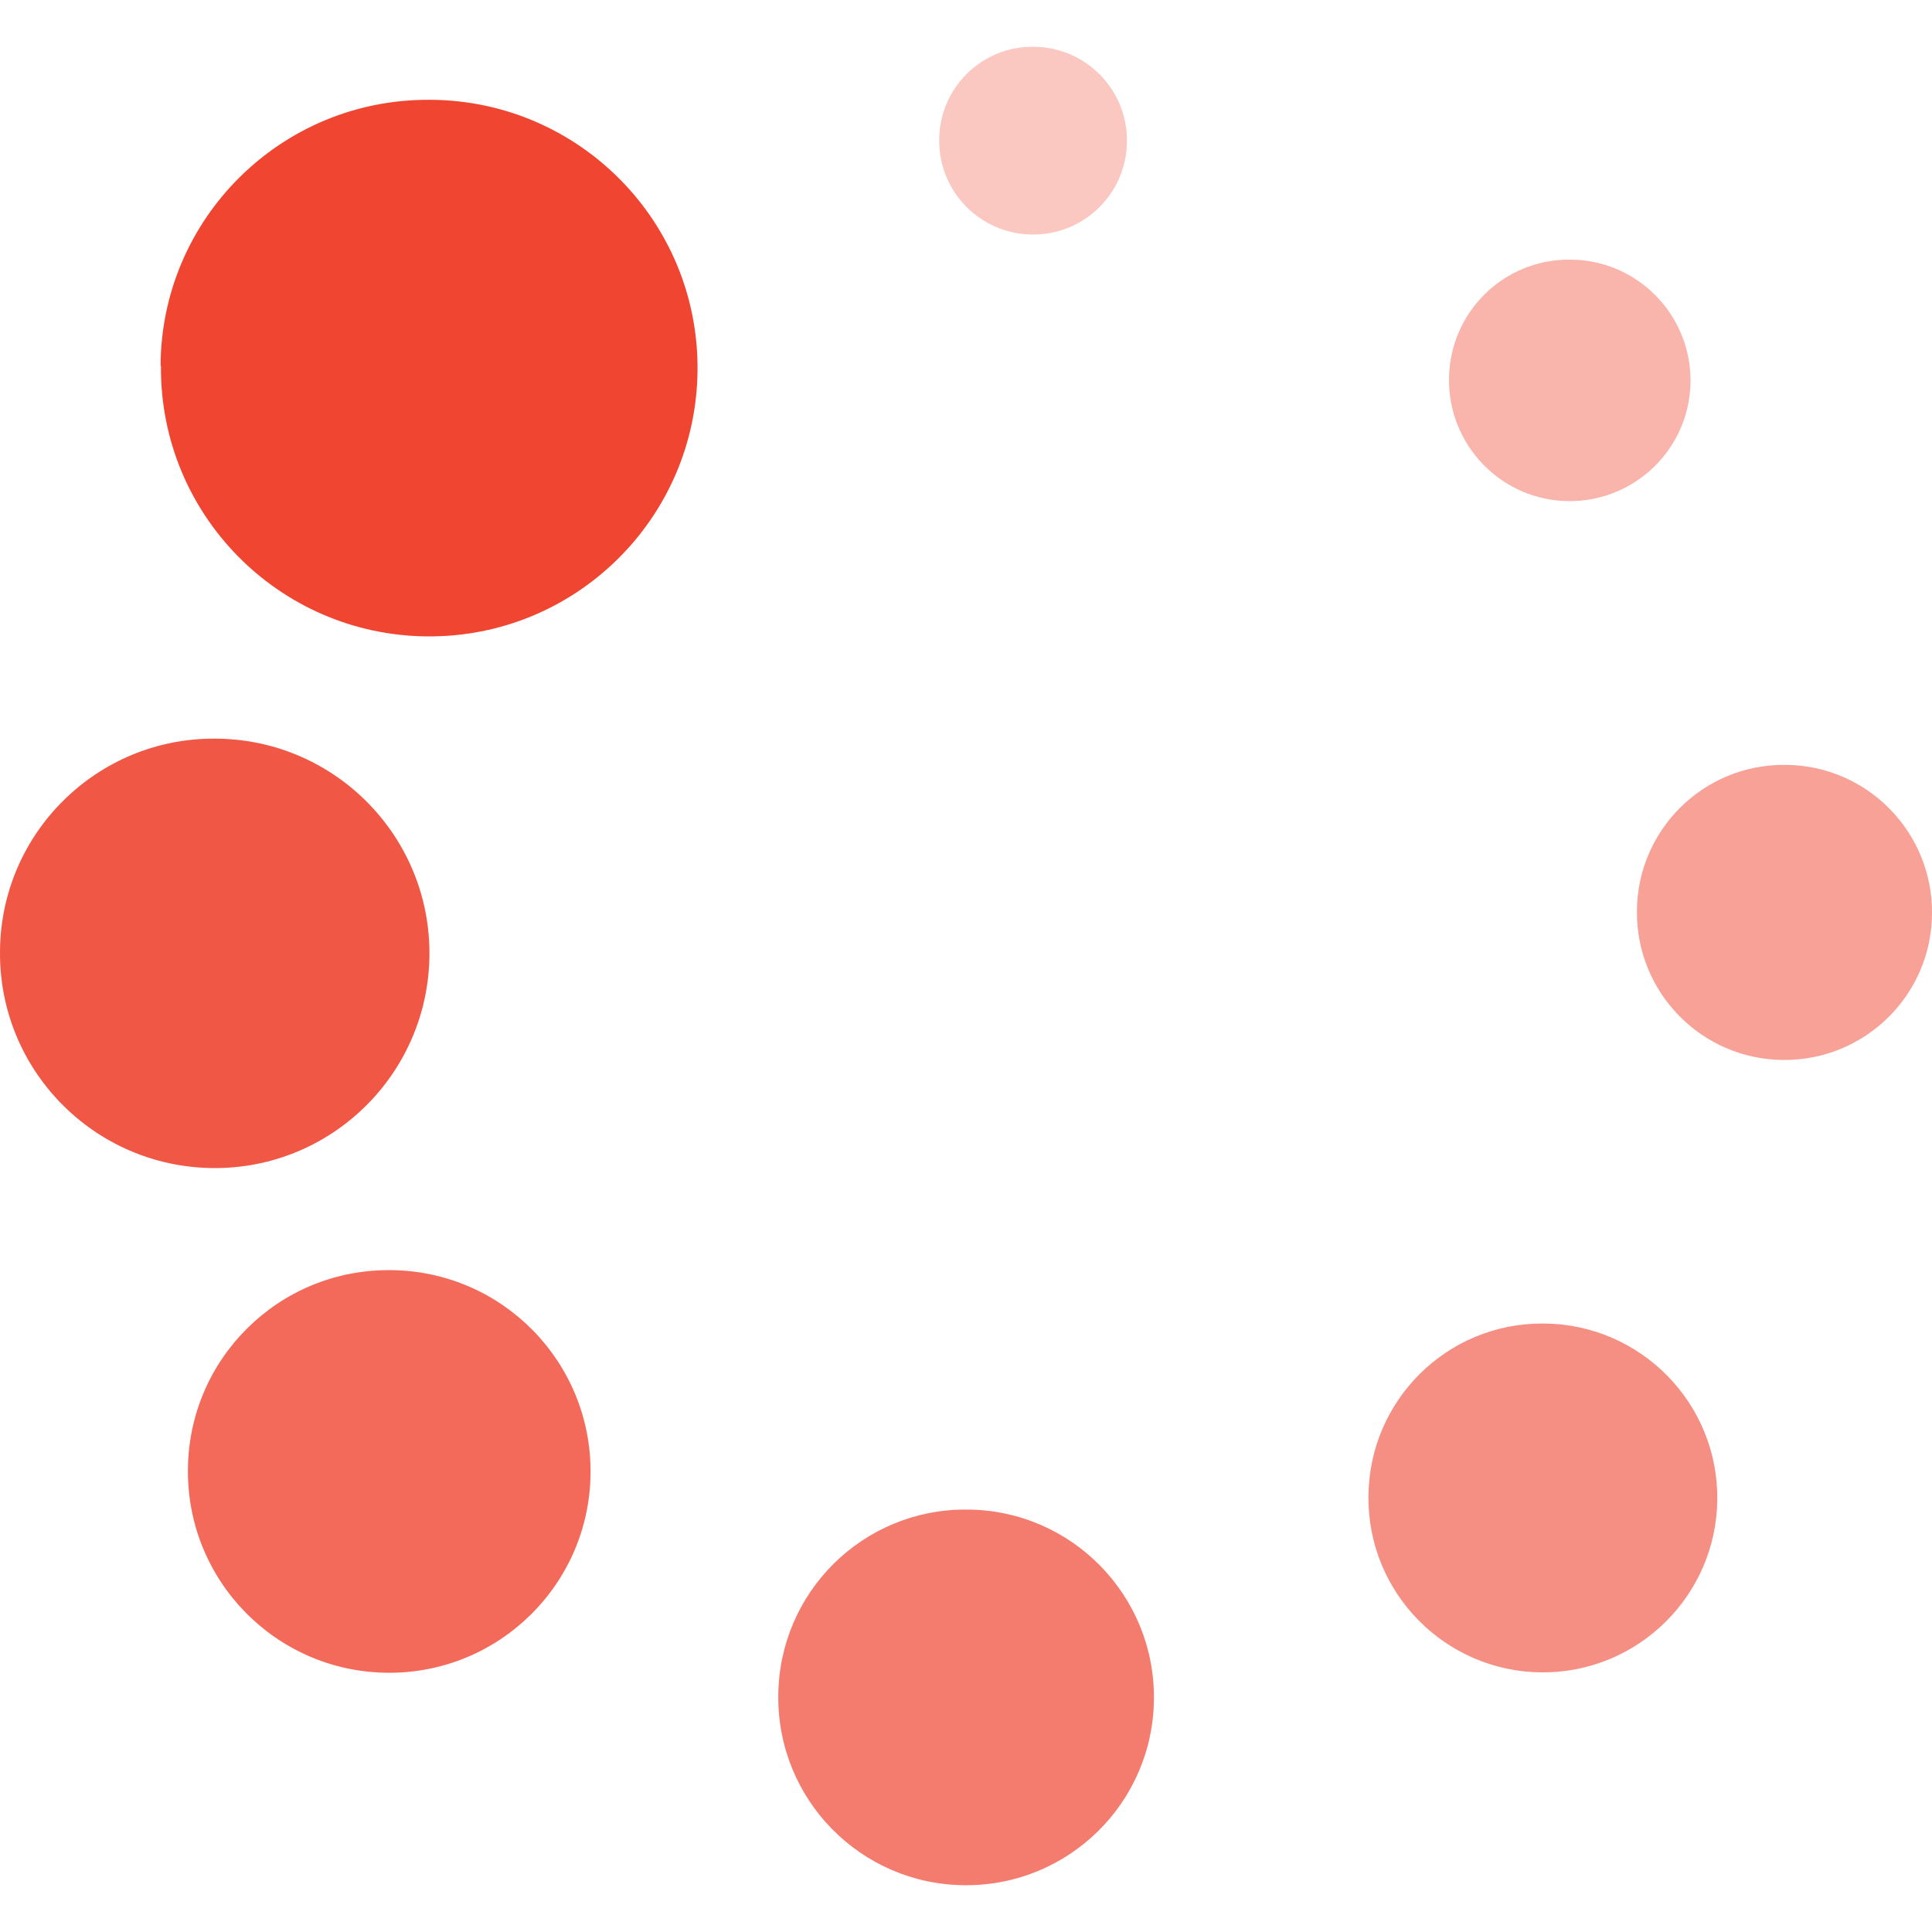 <?xml version="1.0" standalone="no"?><!DOCTYPE svg PUBLIC "-//W3C//DTD SVG 1.1//EN" "http://www.w3.org/Graphics/SVG/1.1/DTD/svg11.dtd"><svg t="1590982654527" class="icon" viewBox="0 0 1024 1024" version="1.1" xmlns="http://www.w3.org/2000/svg" p-id="4091" xmlns:xlink="http://www.w3.org/1999/xlink" width="64" height="64"><defs><style type="text/css"></style></defs><path d="M85.307 193.9c-0.7 78.5 62.4 142.7 141 143.4 78.5 0.7 142.7-62.4 143.4-141 0.7-78.5-62.4-142.7-141-143.4h-1.4c-78.2-0.3-141.9 62.8-142.2 141h0.2z" fill="#F04531" p-id="4092"></path><path d="M0.007 504.1c-0.7 62.8 49.7 114.3 112.6 115 62.8 0.7 114.3-49.7 115-112.6 0.7-62.8-49.7-114.3-112.6-115h-1.2C51.407 391.2 0.407 441.6 0.007 504.1z" fill="#F04531" opacity=".9" p-id="4093"></path><path d="M99.607 779C99.107 837.9 146.407 886.1 205.407 886.6c58.9 0.5 107.1-46.8 107.6-105.8 0.5-58.9-46.8-107.1-105.8-107.6h-0.9C147.607 673 99.907 720.3 99.607 779z" fill="#F04531" opacity=".8" p-id="4094"></path><path d="M412.507 898.8c-0.5 55 43.7 100 98.7 100.4 55 0.5 100-43.7 100.4-98.7 0.5-55-43.7-100-98.7-100.4h-0.9c-54.7-0.2-99.2 43.9-99.5 98.7z" fill="#F04531" opacity=".7" p-id="4095"></path><path d="M725.307 793.1c-0.5 51.1 40.6 92.8 91.6 93.3 51.1 0.4 92.8-40.6 93.3-91.6 0.5-51.1-40.6-92.8-91.6-93.3h-0.8c-50.8-0.3-92.2 40.7-92.5 91.6z" fill="#F04531" opacity=".6" p-id="4096"></path><path d="M867.607 482.9c-0.4 43.2 34.3 78.6 77.5 78.9 43.2 0.4 78.6-34.3 78.9-77.5 0.4-43.2-34.3-78.6-77.5-78.9h-0.7c-43-0.2-78 34.5-78.2 77.5z" fill="#F04531" opacity=".5" p-id="4097"></path><path d="M768.007 201c-0.3 35.3 28.1 64.3 63.4 64.6 35.4 0.3 64.3-28.1 64.6-63.4 0.3-35.3-28.1-64.3-63.4-64.6h-0.6c-35.2-0.2-63.8 28.1-64 63.4 0-0.1 0-0.1 0 0z" fill="#F04531" opacity=".4" p-id="4098"></path><path d="M497.807 74.1c-0.3 27.5 21.8 50 49.3 50.2 27.5 0.3 50-21.8 50.2-49.3 0.3-27.5-21.8-50-49.3-50.2h-0.5c-27.3-0.2-49.6 21.9-49.7 49.3z" fill="#F04531" opacity=".3" p-id="4099"></path></svg>